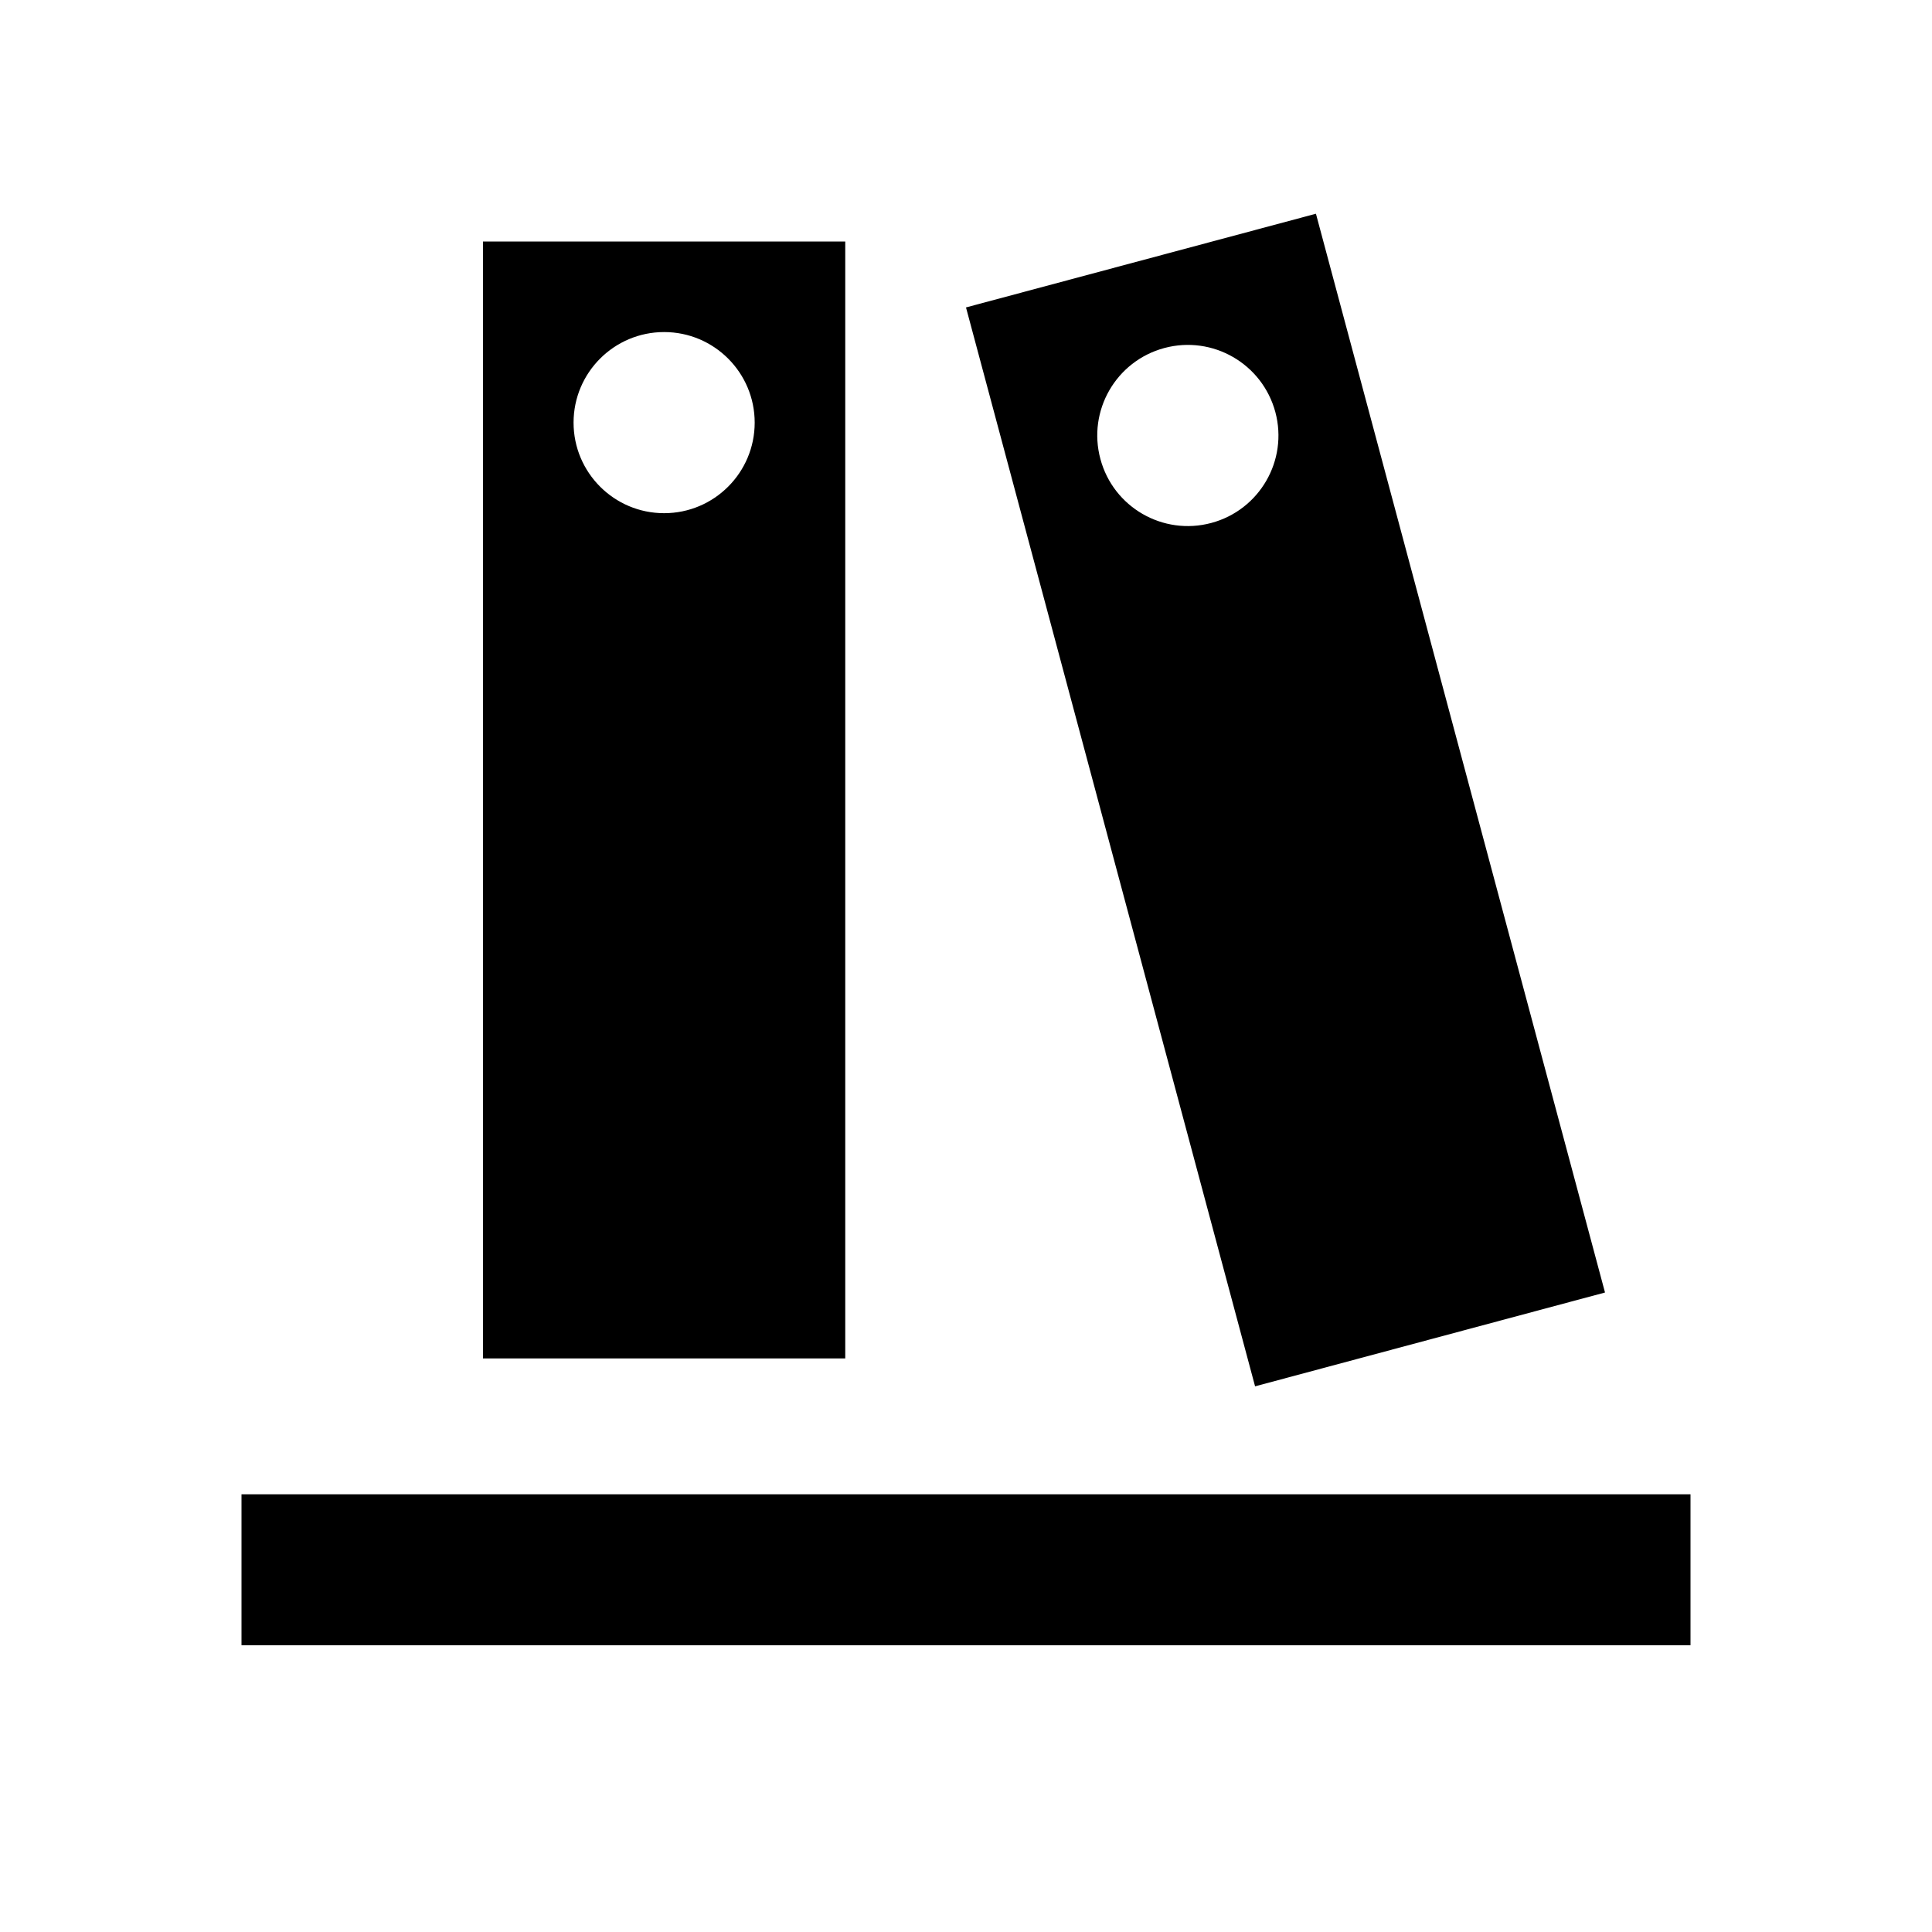 <?xml version="1.0" encoding="UTF-8"?>
<svg width="16" height="16" viewBox="0 0 16 16" fill="none" xmlns="http://www.w3.org/2000/svg">
  <path fill-rule="evenodd" clip-rule="evenodd" d="M8 2.546L10.898 1.77L13.292 10.704L10.394 11.481L8 2.546ZM10.562 3.413C10.669 3.813 10.431 4.224 10.031 4.331C9.631 4.438 9.22 4.201 9.113 3.801C9.005 3.401 9.243 2.989 9.643 2.882C10.043 2.775 10.454 3.012 10.562 3.413ZM7 2H4V11.25H7V2ZM5.5 4.25C5.914 4.25 6.25 3.914 6.25 3.5C6.25 3.086 5.914 2.75 5.5 2.75C5.086 2.75 4.75 3.086 4.75 3.5C4.75 3.914 5.086 4.25 5.5 4.25ZM14 12.375V13.625H2V12.375H14Z" fill="currentColor"/>
</svg>
